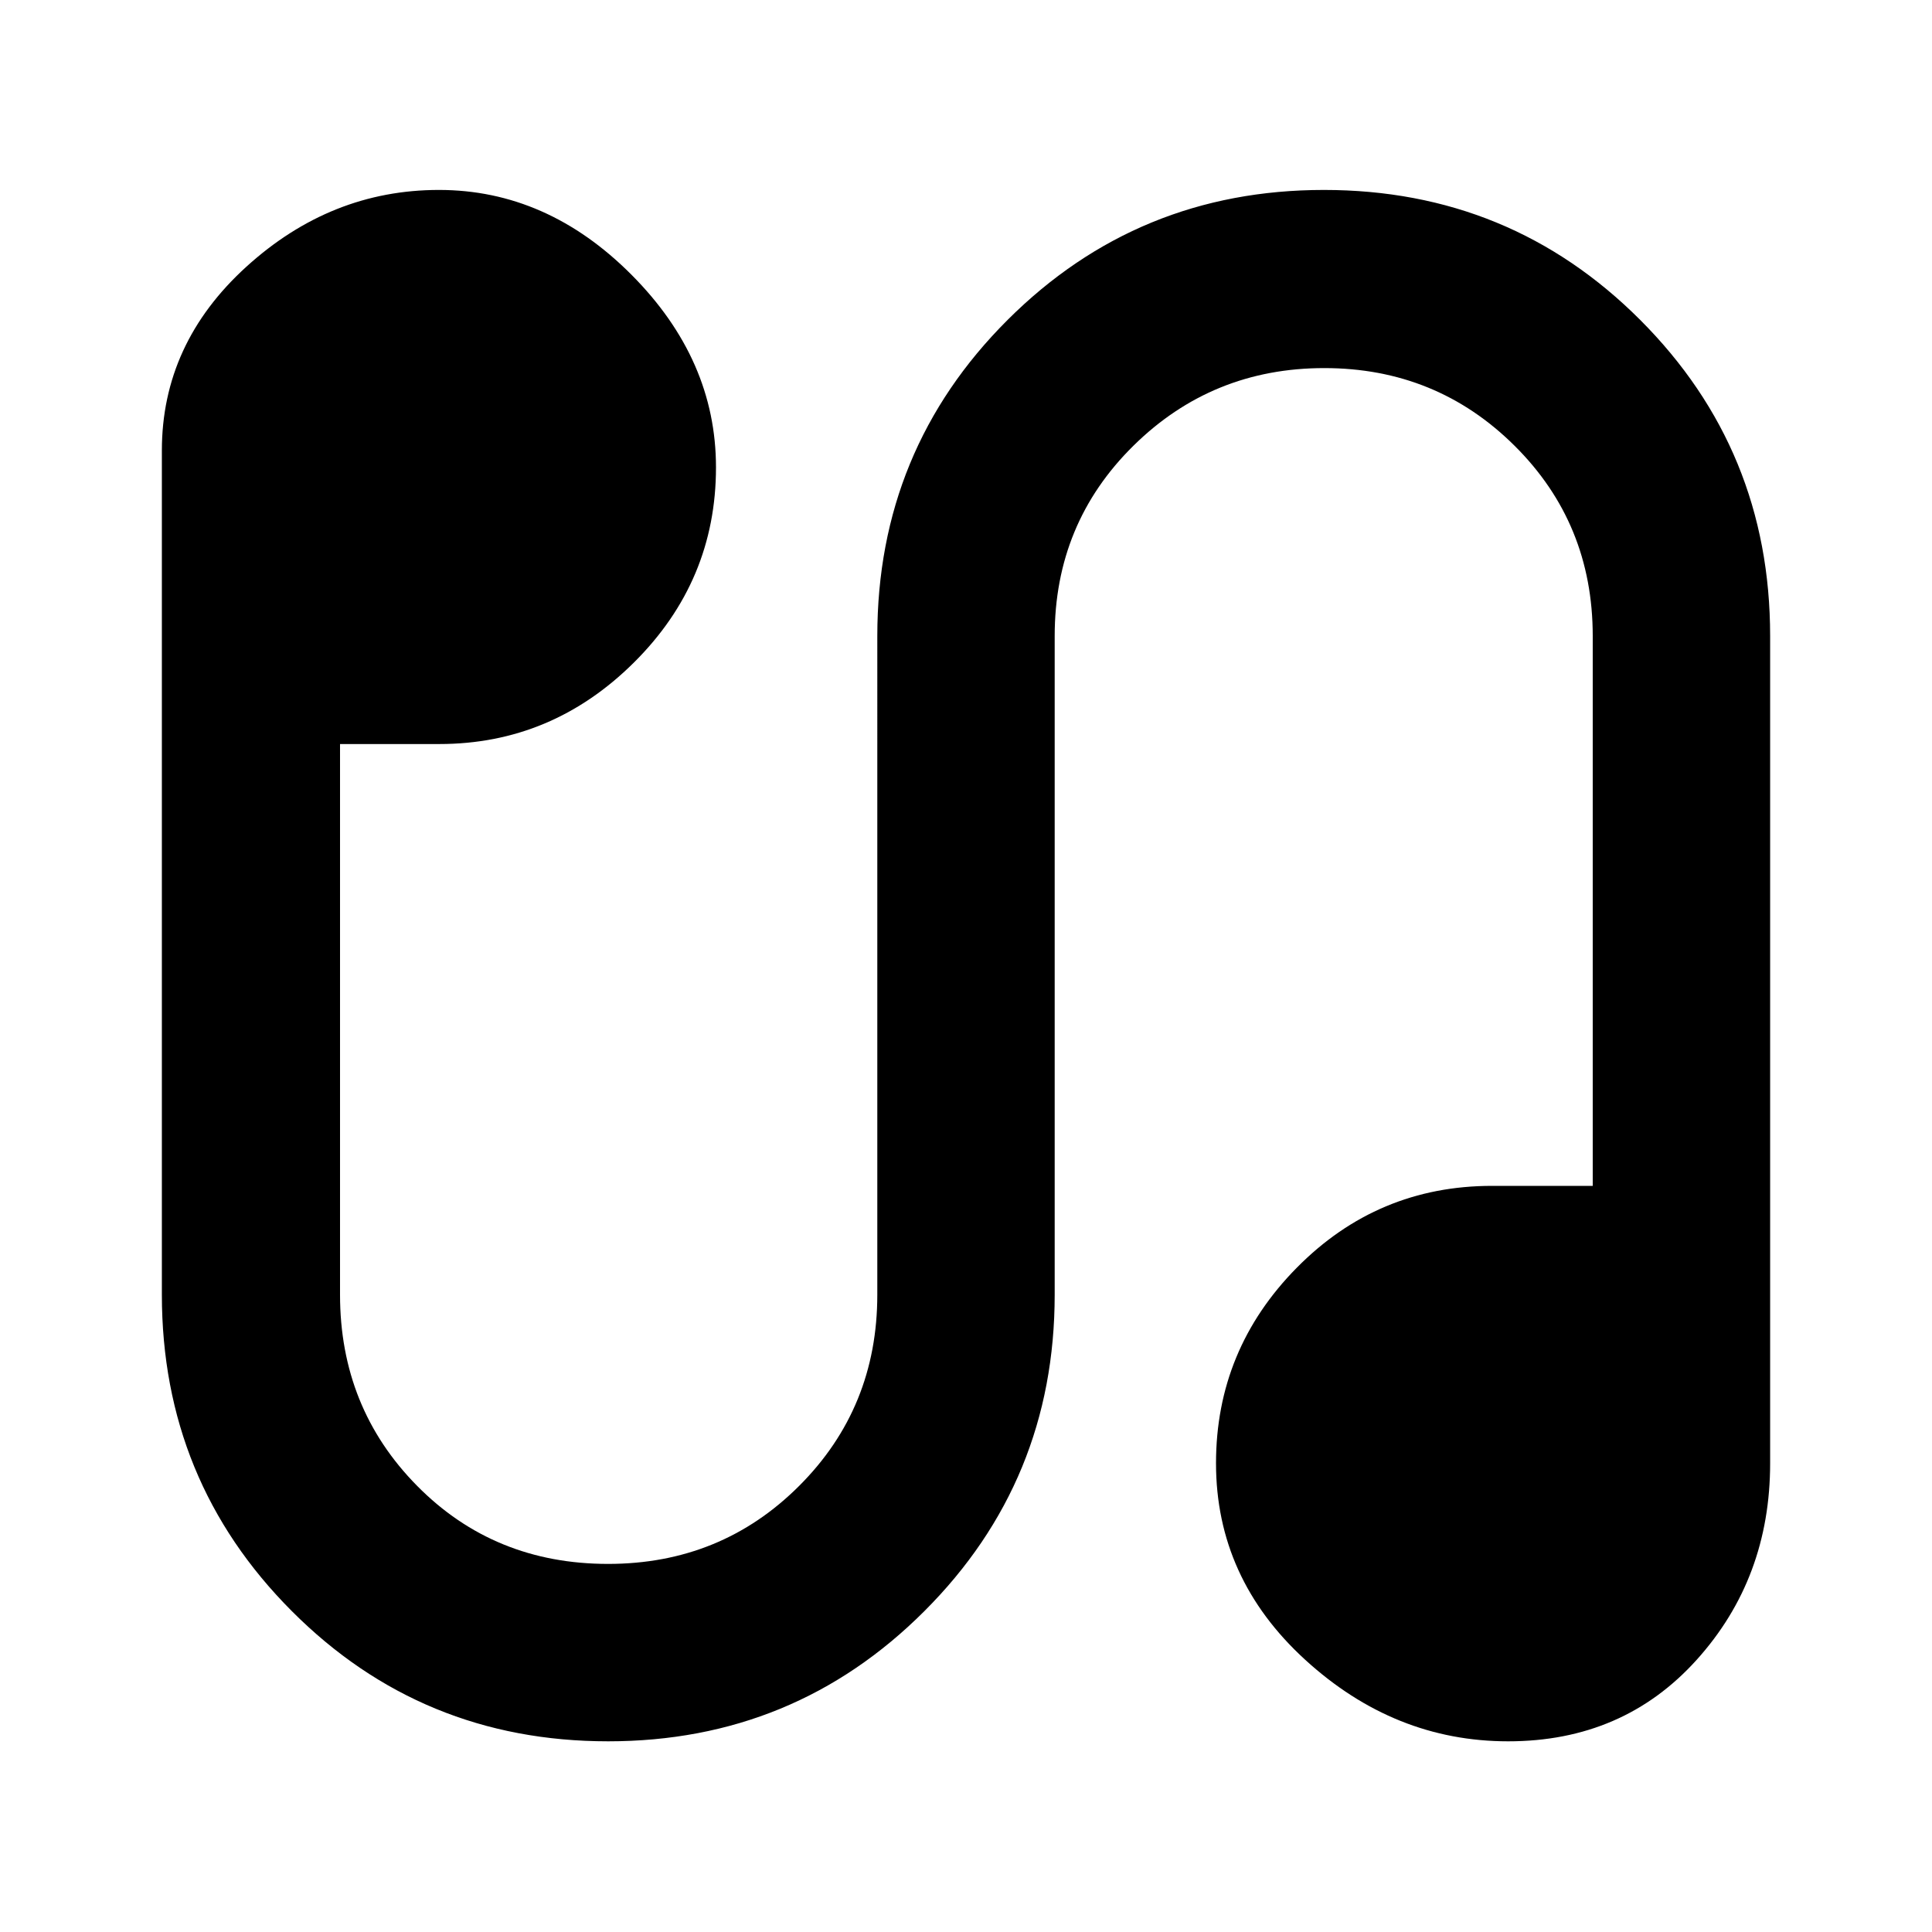 <svg xmlns="http://www.w3.org/2000/svg" height="40" viewBox="0 -960 960 960" width="40"><path d="M302.16-94.75q-92.64 0-157.18-64.72-64.55-64.72-64.55-157.2v-419.45q0-53.16 41.97-91.33 41.98-38.17 95.7-38.17 53.73 0 95.7 42.16 41.97 42.16 41.97 95.69 0 56.49-40.78 96.98-40.78 40.5-96.7 40.5h-49.33v273.62q0 56.18 38.29 94.97 38.29 38.8 94.91 38.8 56.17 0 94.97-38.8 38.8-38.79 38.8-94.97V-644q0-92.41 64.72-157.02 64.71-64.6 157.19-64.6 92.64 0 157.18 64.6 64.55 64.61 64.55 157.02v411.1q0 57.15-36.5 97.65-36.49 40.5-93.68 40.5-56.52 0-100.84-40.51-44.32-40.5-44.32-97.66 0-56.5 40.15-97.17 40.14-40.66 97.04-40.66h50V-644q0-55.95-38.85-94.52-38.84-38.58-94.54-38.58t-94.83 38.58q-39.13 38.57-39.13 94.52v327.33q0 92.48-64.72 157.2-64.71 64.72-157.19 64.72Z"/></svg>